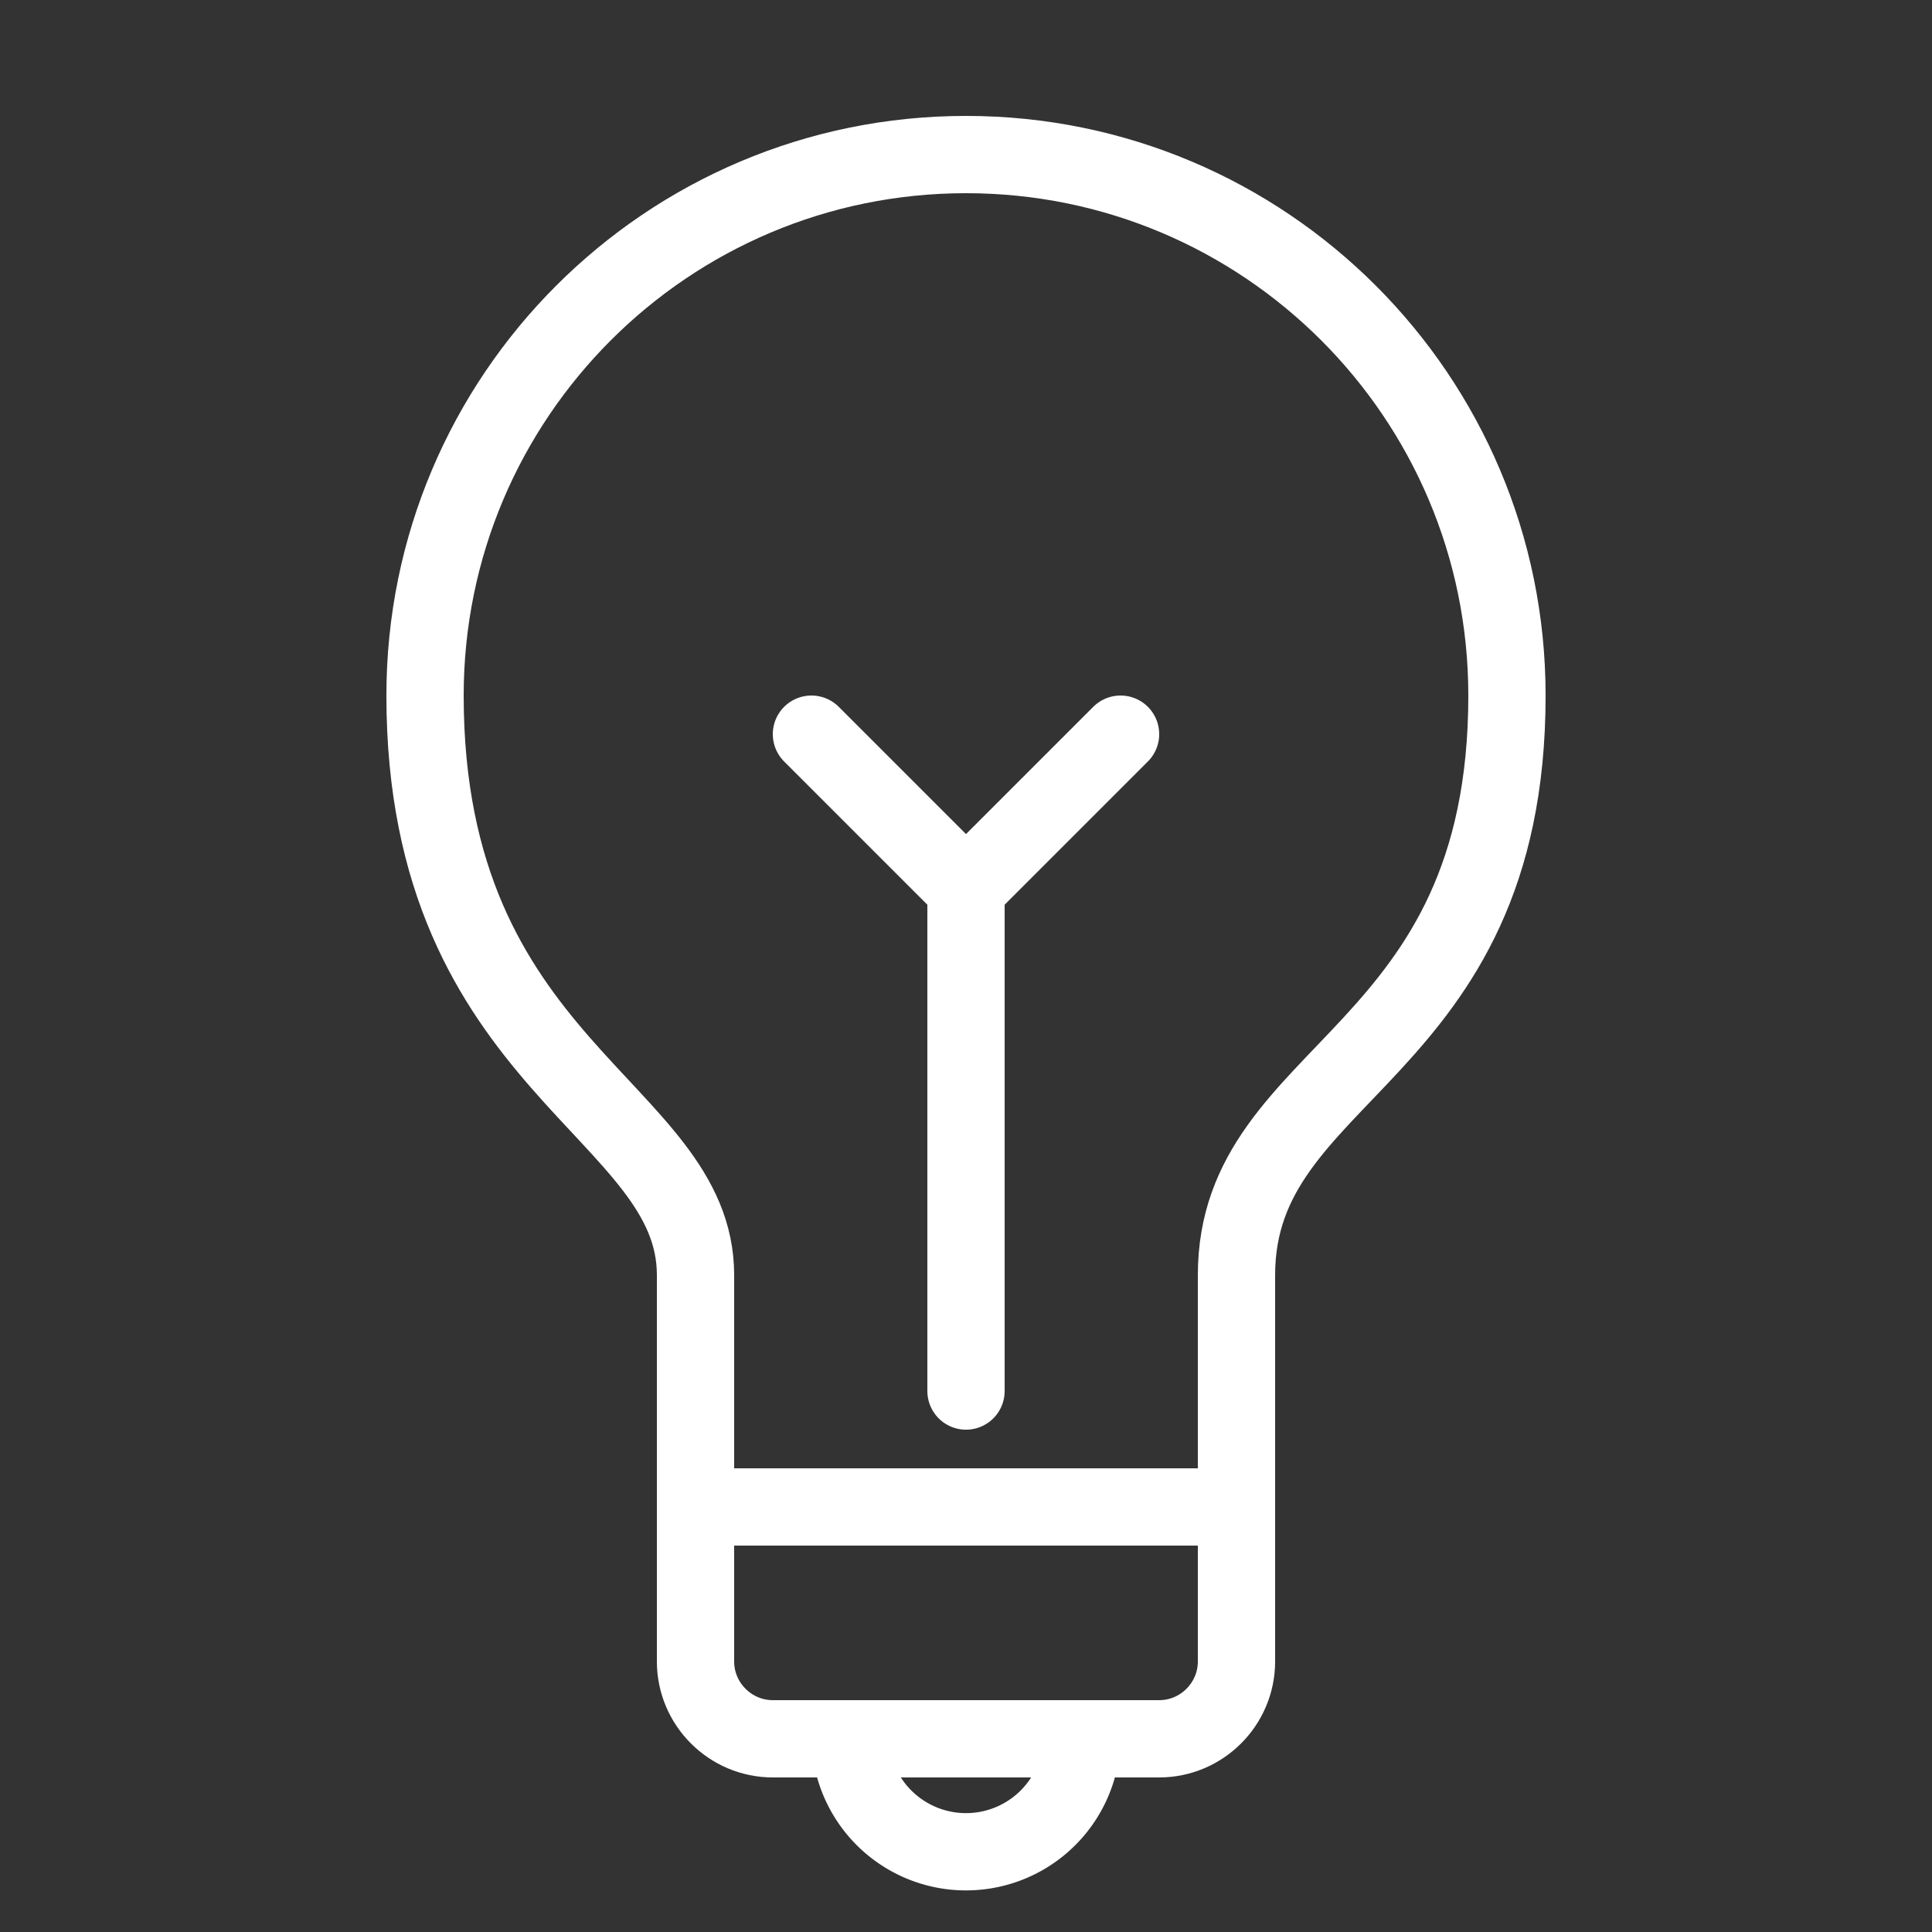 <svg viewBox="0 0 50 50" xmlns="http://www.w3.org/2000/svg" fill-rule="evenodd" clip-rule="evenodd" stroke-linecap="round" stroke-miterlimit="1.414"><rect x="0" y="0" width="50" height="50" fill="#333333" stroke="none"/><path d="M18 39v4c0 1.1.9 2 2 2h10c1.1 0 2-.9 2-2v-4H18z" fill="none" stroke-width="2" stroke="#fff"/><path d="M32 39v-6c0-5.385 7-5.568 7-15 0-7.733-6.268-14-14-14s-14 6.267-14 14c0 9.633 7 10.692 7 15v6" fill="none" stroke-width="2" stroke-linecap="butt" stroke-linejoin="round" stroke="#fff"/><path d="M28 45a3.001 3.001 0 0 1-6 0" fill="none" stroke-width="2" stroke="#fff"/><path d="M25 23v13" fill="none" stroke-width="2" stroke-linecap="butt" stroke="#fff"/><path d="M21 19l4 4 4-4" fill="none" stroke-width="2" stroke="#fff"/></svg>